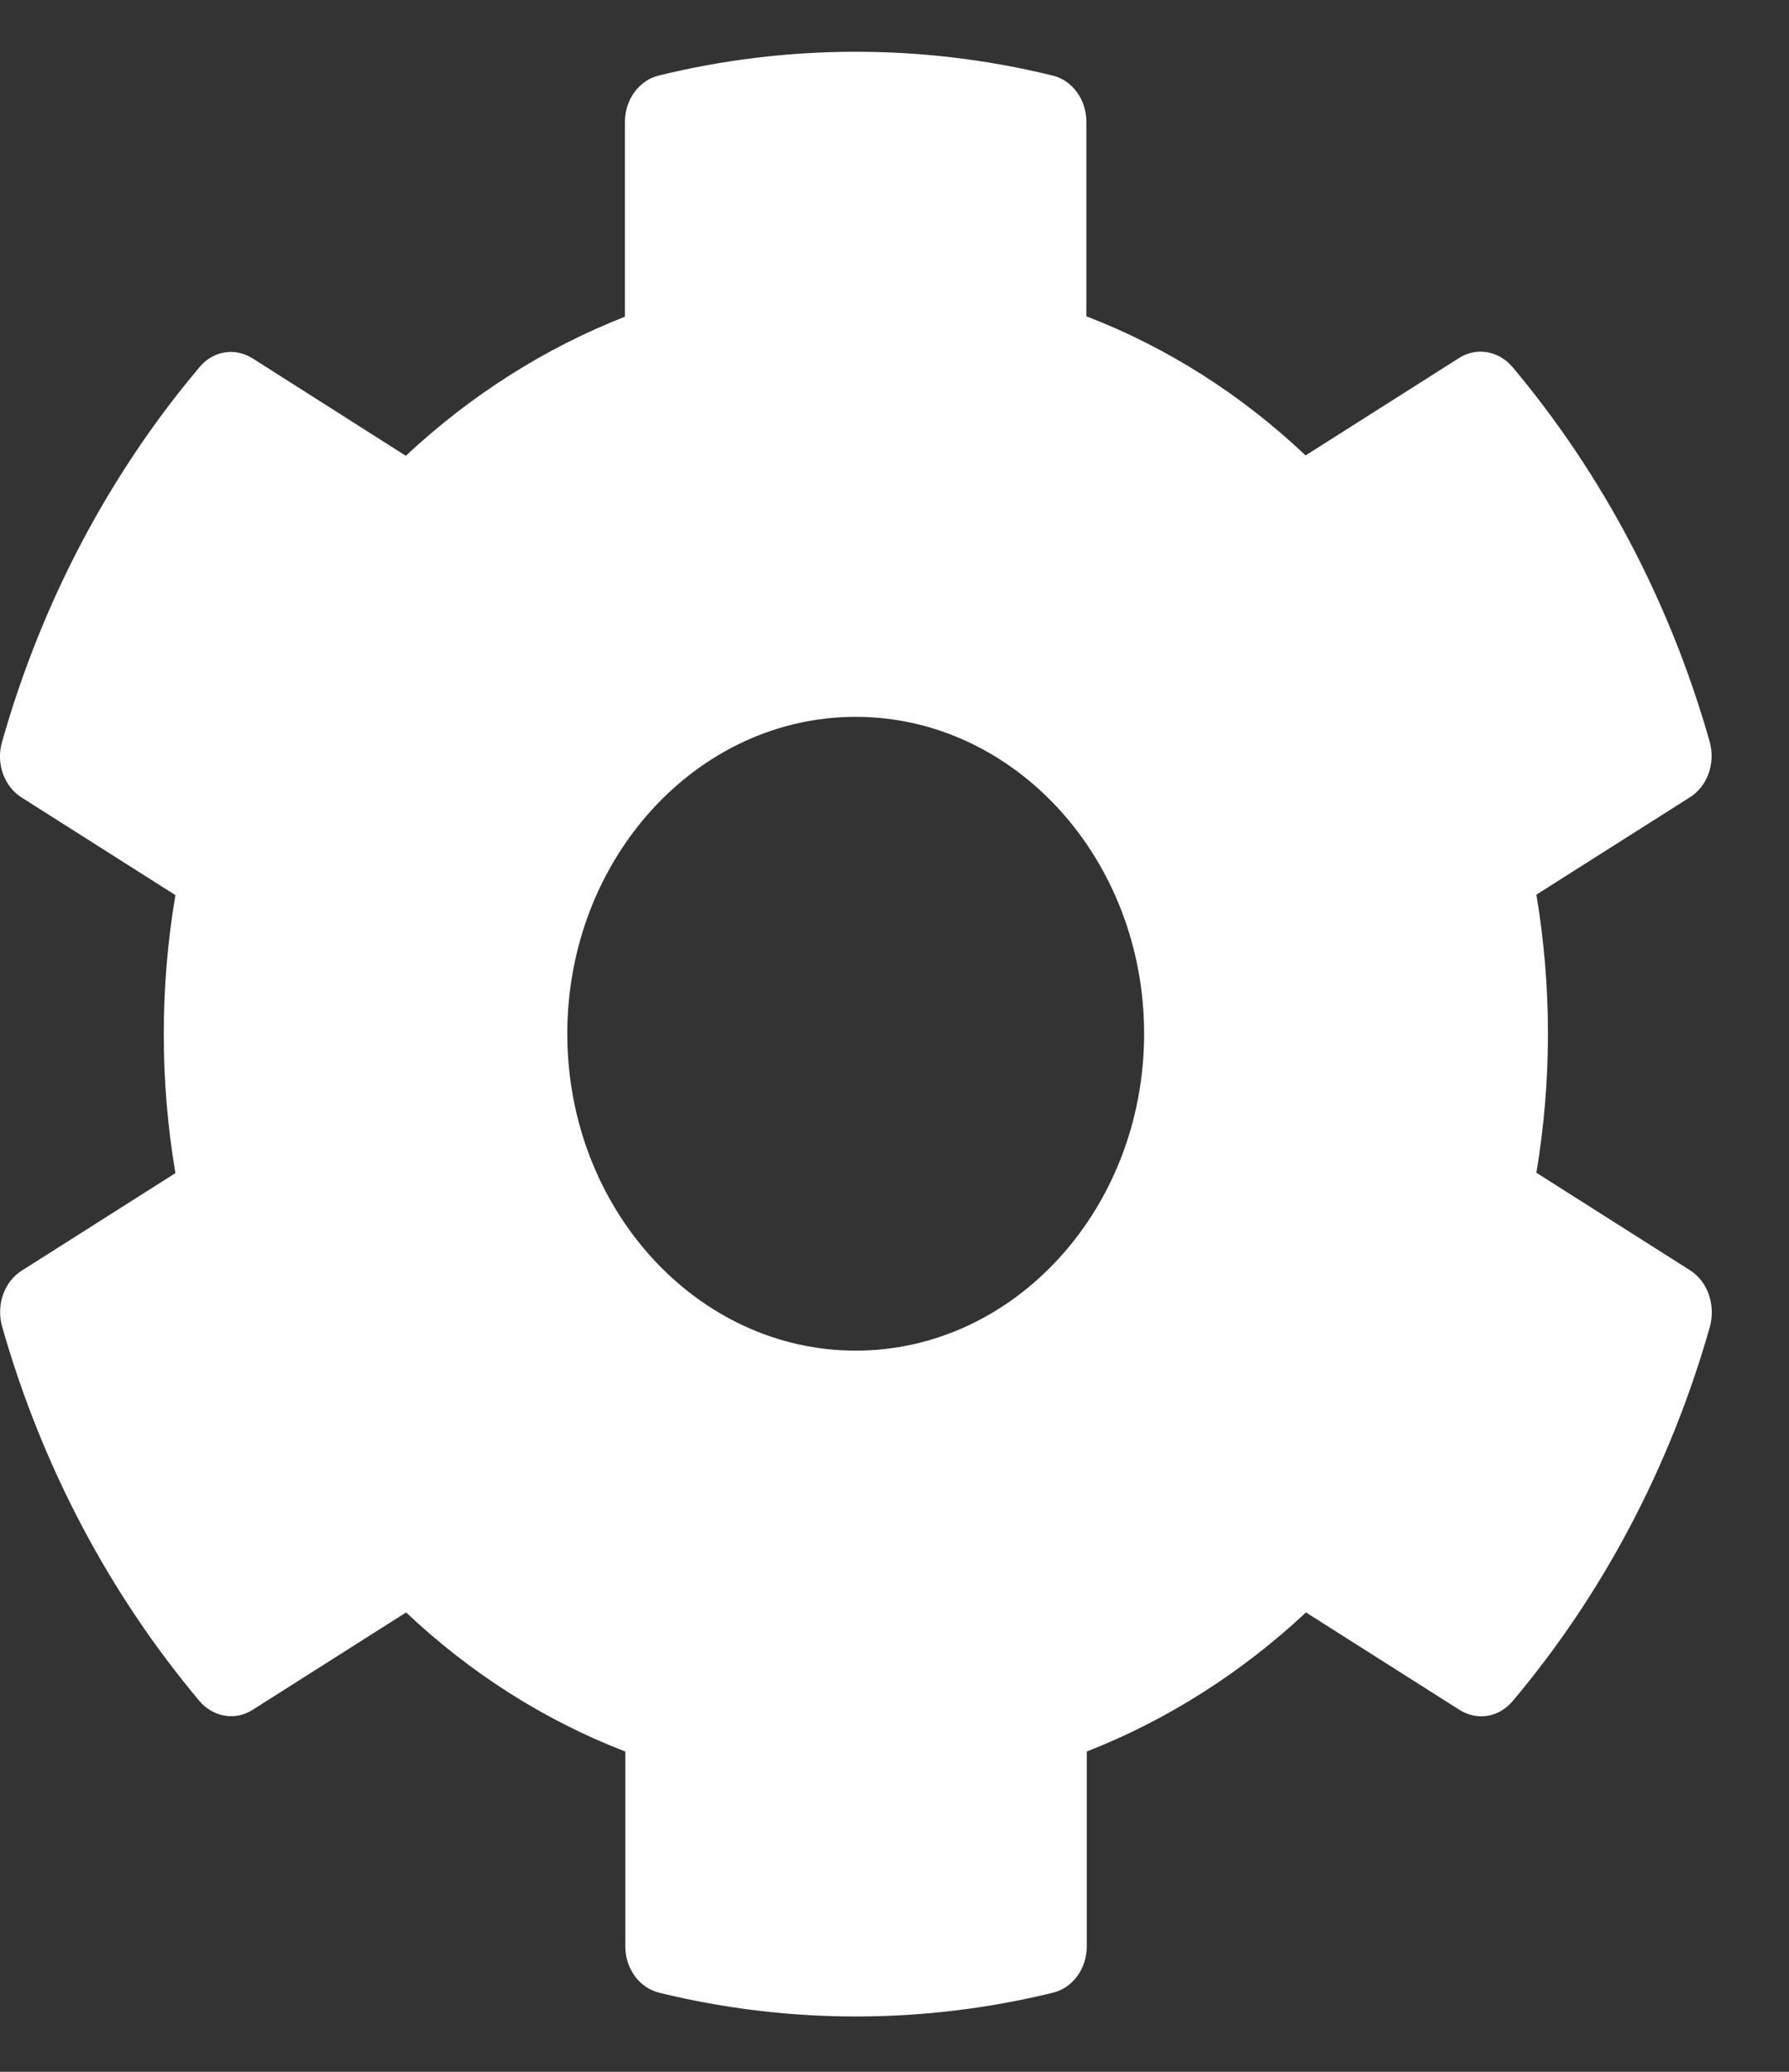 <svg width="19" height="22" viewBox="0 0 19 22" fill="none" xmlns="http://www.w3.org/2000/svg">
<rect x="0" y="0" width="19" height="22" fill="#333333" stroke="none"/>
<path d="M17.948 13.488L16.317 12.453C16.481 11.477 16.481 10.476 16.317 9.5L17.948 8.466C18.135 8.348 18.22 8.104 18.158 7.877C17.733 6.379 17.01 5.025 16.064 3.898C15.918 3.725 15.681 3.683 15.497 3.801L13.866 4.836C13.181 4.188 12.392 3.687 11.538 3.359V1.294C11.538 1.058 11.389 0.852 11.178 0.802C9.773 0.457 8.334 0.474 6.997 0.802C6.787 0.852 6.637 1.058 6.637 1.294V3.363C5.787 3.696 4.999 4.196 4.31 4.84L2.682 3.805C2.495 3.687 2.261 3.725 2.116 3.902C1.17 5.025 0.446 6.379 0.021 7.881C-0.044 8.108 0.044 8.352 0.232 8.47L1.863 9.505C1.698 10.48 1.698 11.482 1.863 12.457L0.232 13.492C0.044 13.61 -0.04 13.854 0.021 14.081C0.446 15.579 1.17 16.933 2.116 18.06C2.261 18.233 2.499 18.275 2.682 18.157L4.313 17.122C4.999 17.77 5.787 18.27 6.641 18.599V20.668C6.641 20.904 6.791 21.11 7.001 21.16C8.406 21.505 9.846 21.488 11.182 21.16C11.393 21.11 11.542 20.904 11.542 20.668V18.599C12.392 18.266 13.181 17.766 13.87 17.122L15.501 18.157C15.689 18.275 15.922 18.237 16.068 18.06C17.014 16.937 17.737 15.583 18.162 14.081C18.22 13.85 18.135 13.606 17.948 13.488ZM9.088 14.342C7.399 14.342 6.025 12.832 6.025 10.977C6.025 9.122 7.399 7.612 9.088 7.612C10.776 7.612 12.151 9.122 12.151 10.977C12.151 12.832 10.776 14.342 9.088 14.342Z" fill="white"/>
</svg>
